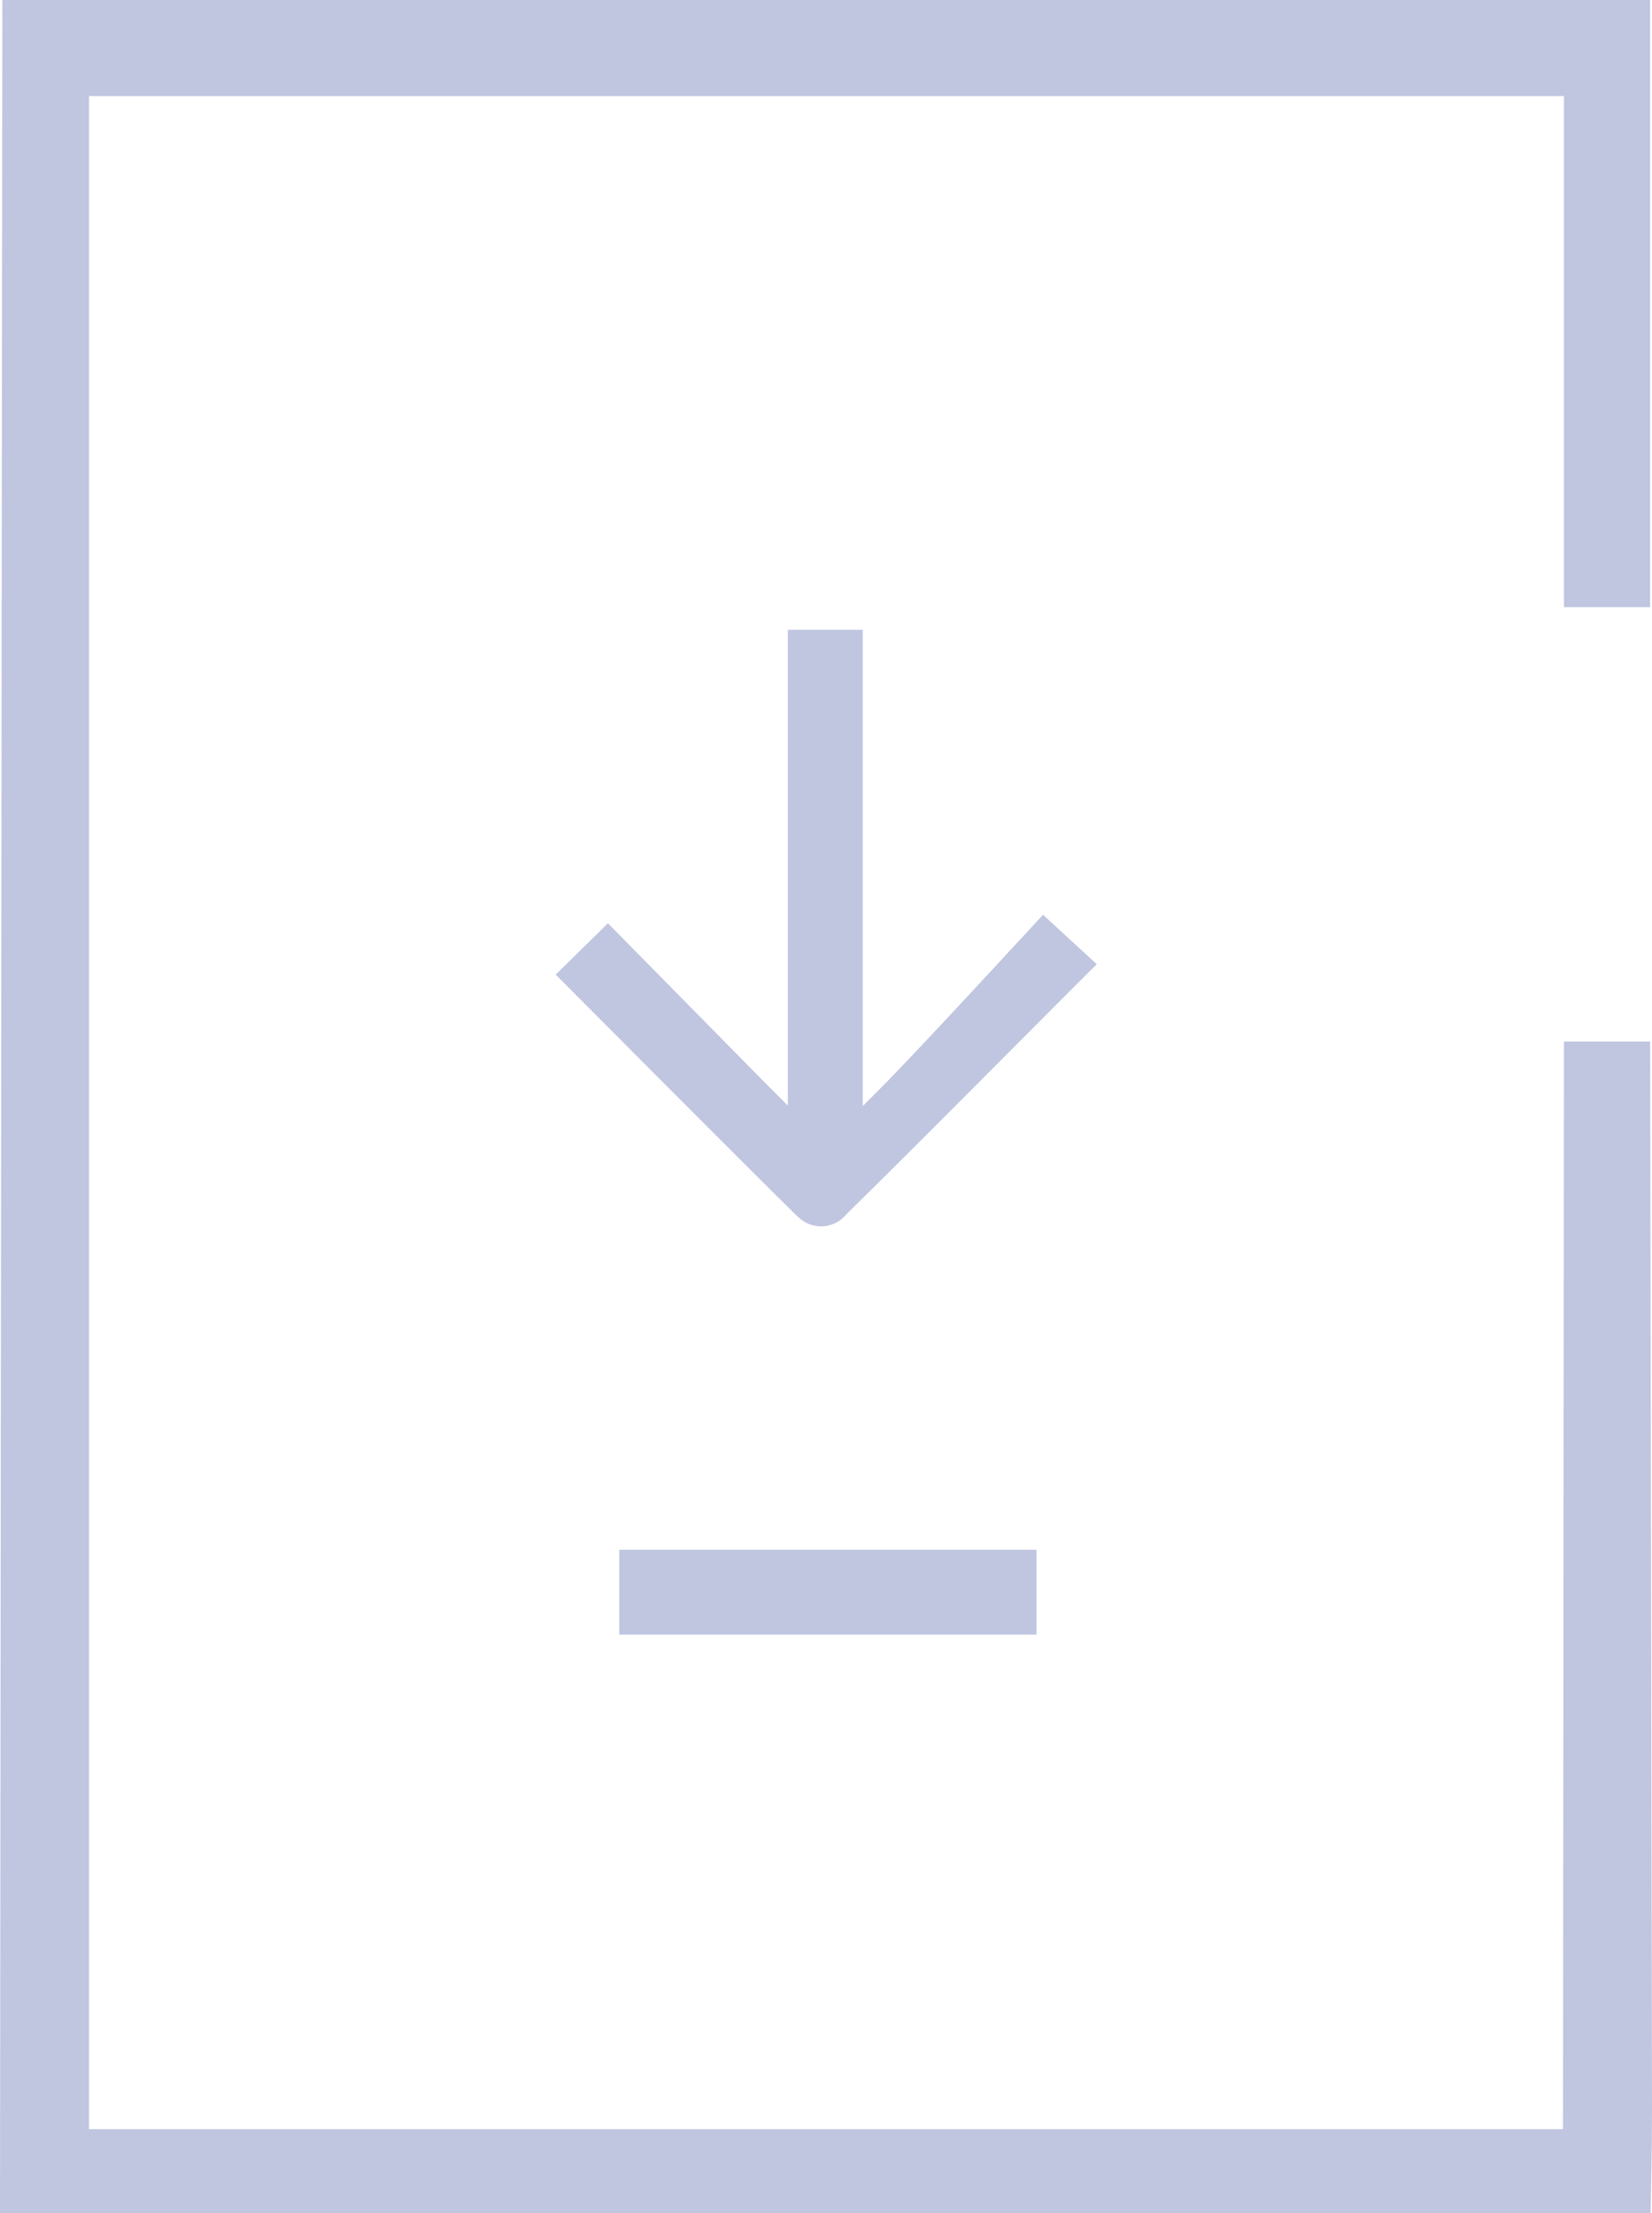 <svg id="Update" xmlns="http://www.w3.org/2000/svg" xmlns:xlink="http://www.w3.org/1999/xlink" width="35.08" height="46.98" viewBox="0 0 35.08 46.98">
  <defs>
    <clipPath id="clip-path">
      <rect id="Rectangle_10804" data-name="Rectangle 10804" width="35.08" height="46.98" transform="translate(0 0)" fill="none"/>
    </clipPath>
  </defs>
  <g id="Group_71858" data-name="Group 71858" clip-path="url(#clip-path)">
    <path id="Path_62545" data-name="Path 62545" d="M35.08,44.75c0,.94-.02,1.71-.03,2.23H0L.05,0H35.04V12.89H33.21V2.04H1.89V45.2h31.3l.02-23.09h1.83Z" fill="#c0c5e0"/>
    <rect id="Rectangle_10803" data-name="Rectangle 10803" width="8.86" height="1.8" transform="translate(13.15 32.9)" fill="#c0c5e0"/>
    <path id="Path_62546" data-name="Path 62546" d="M23.29,20.47c-.74.73-4.02,4.04-5.32,5.31a.689.689,0,0,1-.98.09,1,1,0,0,1-.11-.1c-1.22-1.2-4.37-4.37-5.08-5.08l1.11-1.09c.56.57,2.66,2.7,3.35,3.4l.47.47V13.37h1.59V23.48l.35-.35c.79-.79,2.92-3.11,3.48-3.71Z" fill="#c0c5e0"/>
  </g>
</svg>
